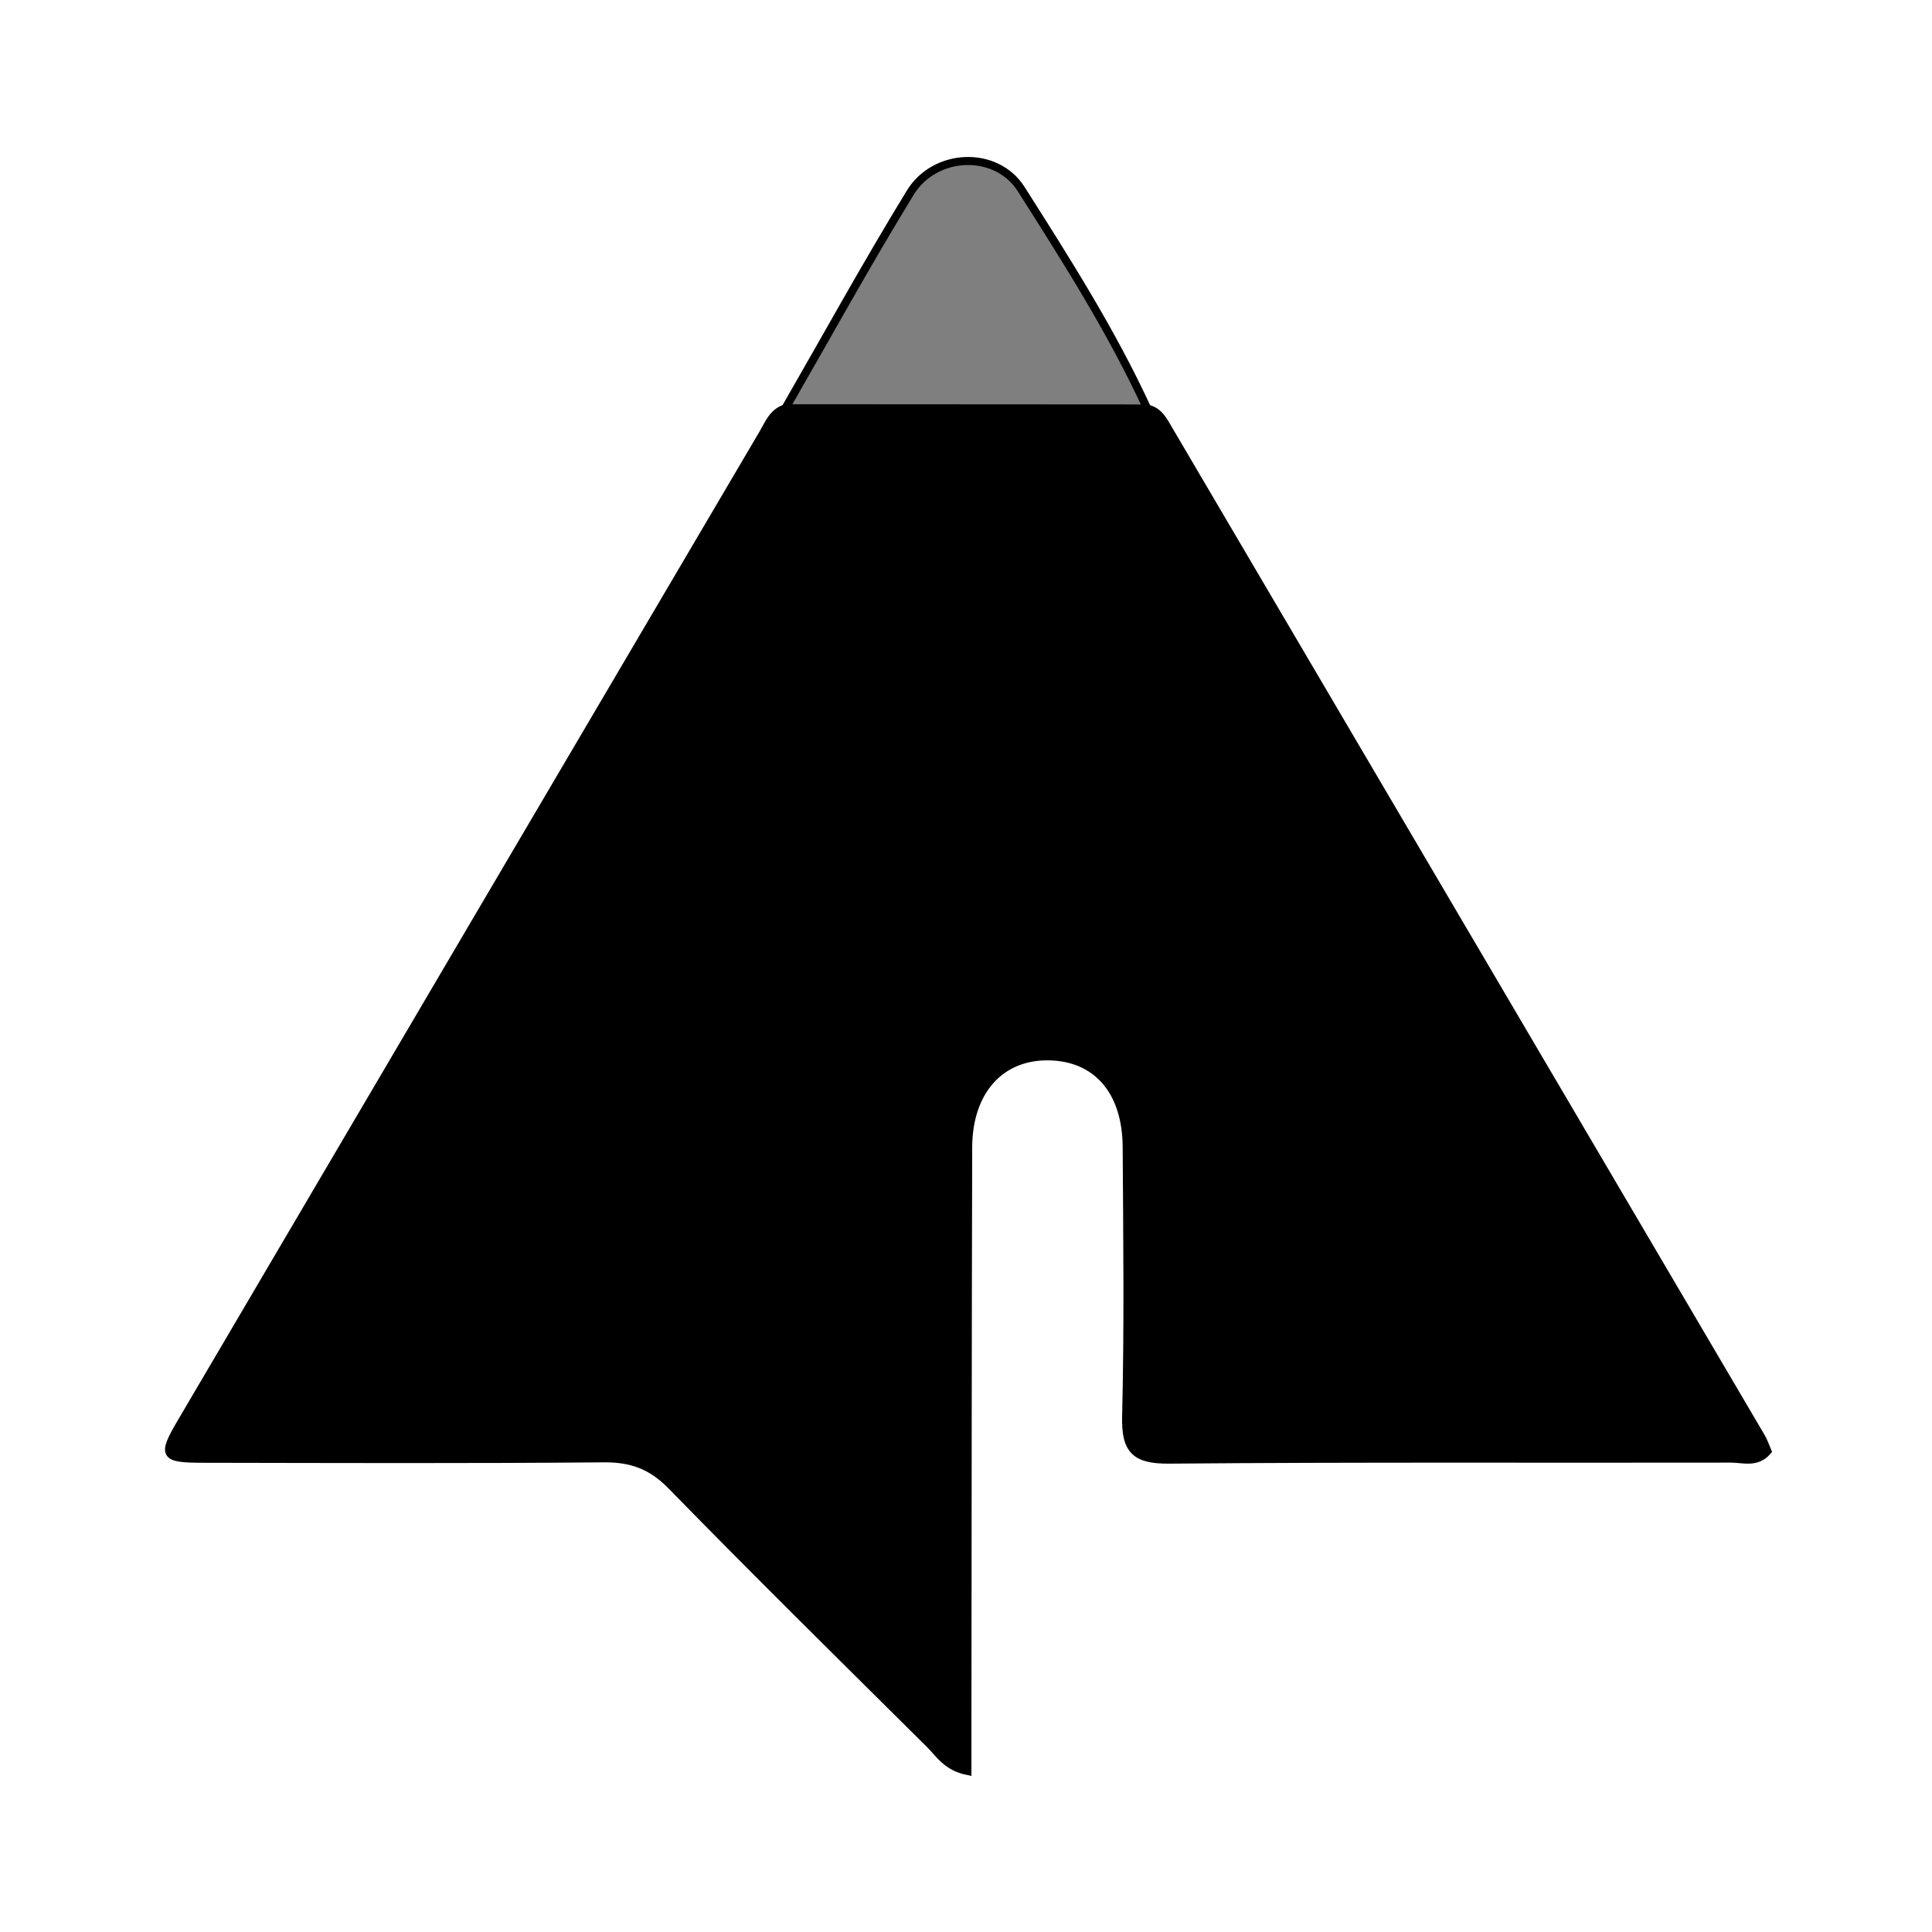 <svg xmlns="http://www.w3.org/2000/svg" width="24" height="24" viewBox="0 0 240 240"><path d="M142.516,50.764C143.939,51.063 144.511,52.235 145.157,53.333C169.705,95.068 194.254,136.803 218.793,178.543C219.103,179.071 219.291,179.67 219.553,180.275C218.211,181.828 216.515,181.189 215.057,181.192C191.789,181.237 168.519,181.117 145.253,181.319C141.012,181.357 139.793,180.132 139.895,175.939C140.164,164.79 140.033,153.629 139.962,142.474C139.918,135.52 136.254,131.344 130.332,131.222C124.287,131.098 120.286,135.513 120.269,142.553C120.206,166.618 120.2,190.683 120.174,214.747C120.172,216.436 120.173,218.125 120.173,220C117.594,219.464 116.693,217.846 115.504,216.665C104.76,206.003 93.977,195.377 83.403,184.548C80.943,182.031 78.444,181.128 75.008,181.157C58.436,181.304 41.86,181.24 25.286,181.212C20.267,181.203 20.067,180.854 22.573,176.593C46.628,135.676 70.695,94.767 94.779,53.867C95.488,52.663 96.007,51.223 97.559,50.736C112.545,50.745 127.531,50.754 142.516,50.764" fill-rule="evenOdd" stroke-width="1" fill="#000000" stroke="#00000000"/><path d="M142.516,50.764C127.531,50.754 112.545,50.745 97.559,50.736C102.711,41.785 107.69,32.73 113.082,23.927C116.136,18.94 123.745,18.598 126.861,23.504C132.477,32.342 138.119,41.208 142.516,50.764" fill-rule="evenOdd" stroke-width="1" fill="#000000" stroke="#00000000" fill-opacity="0.5"/></svg>